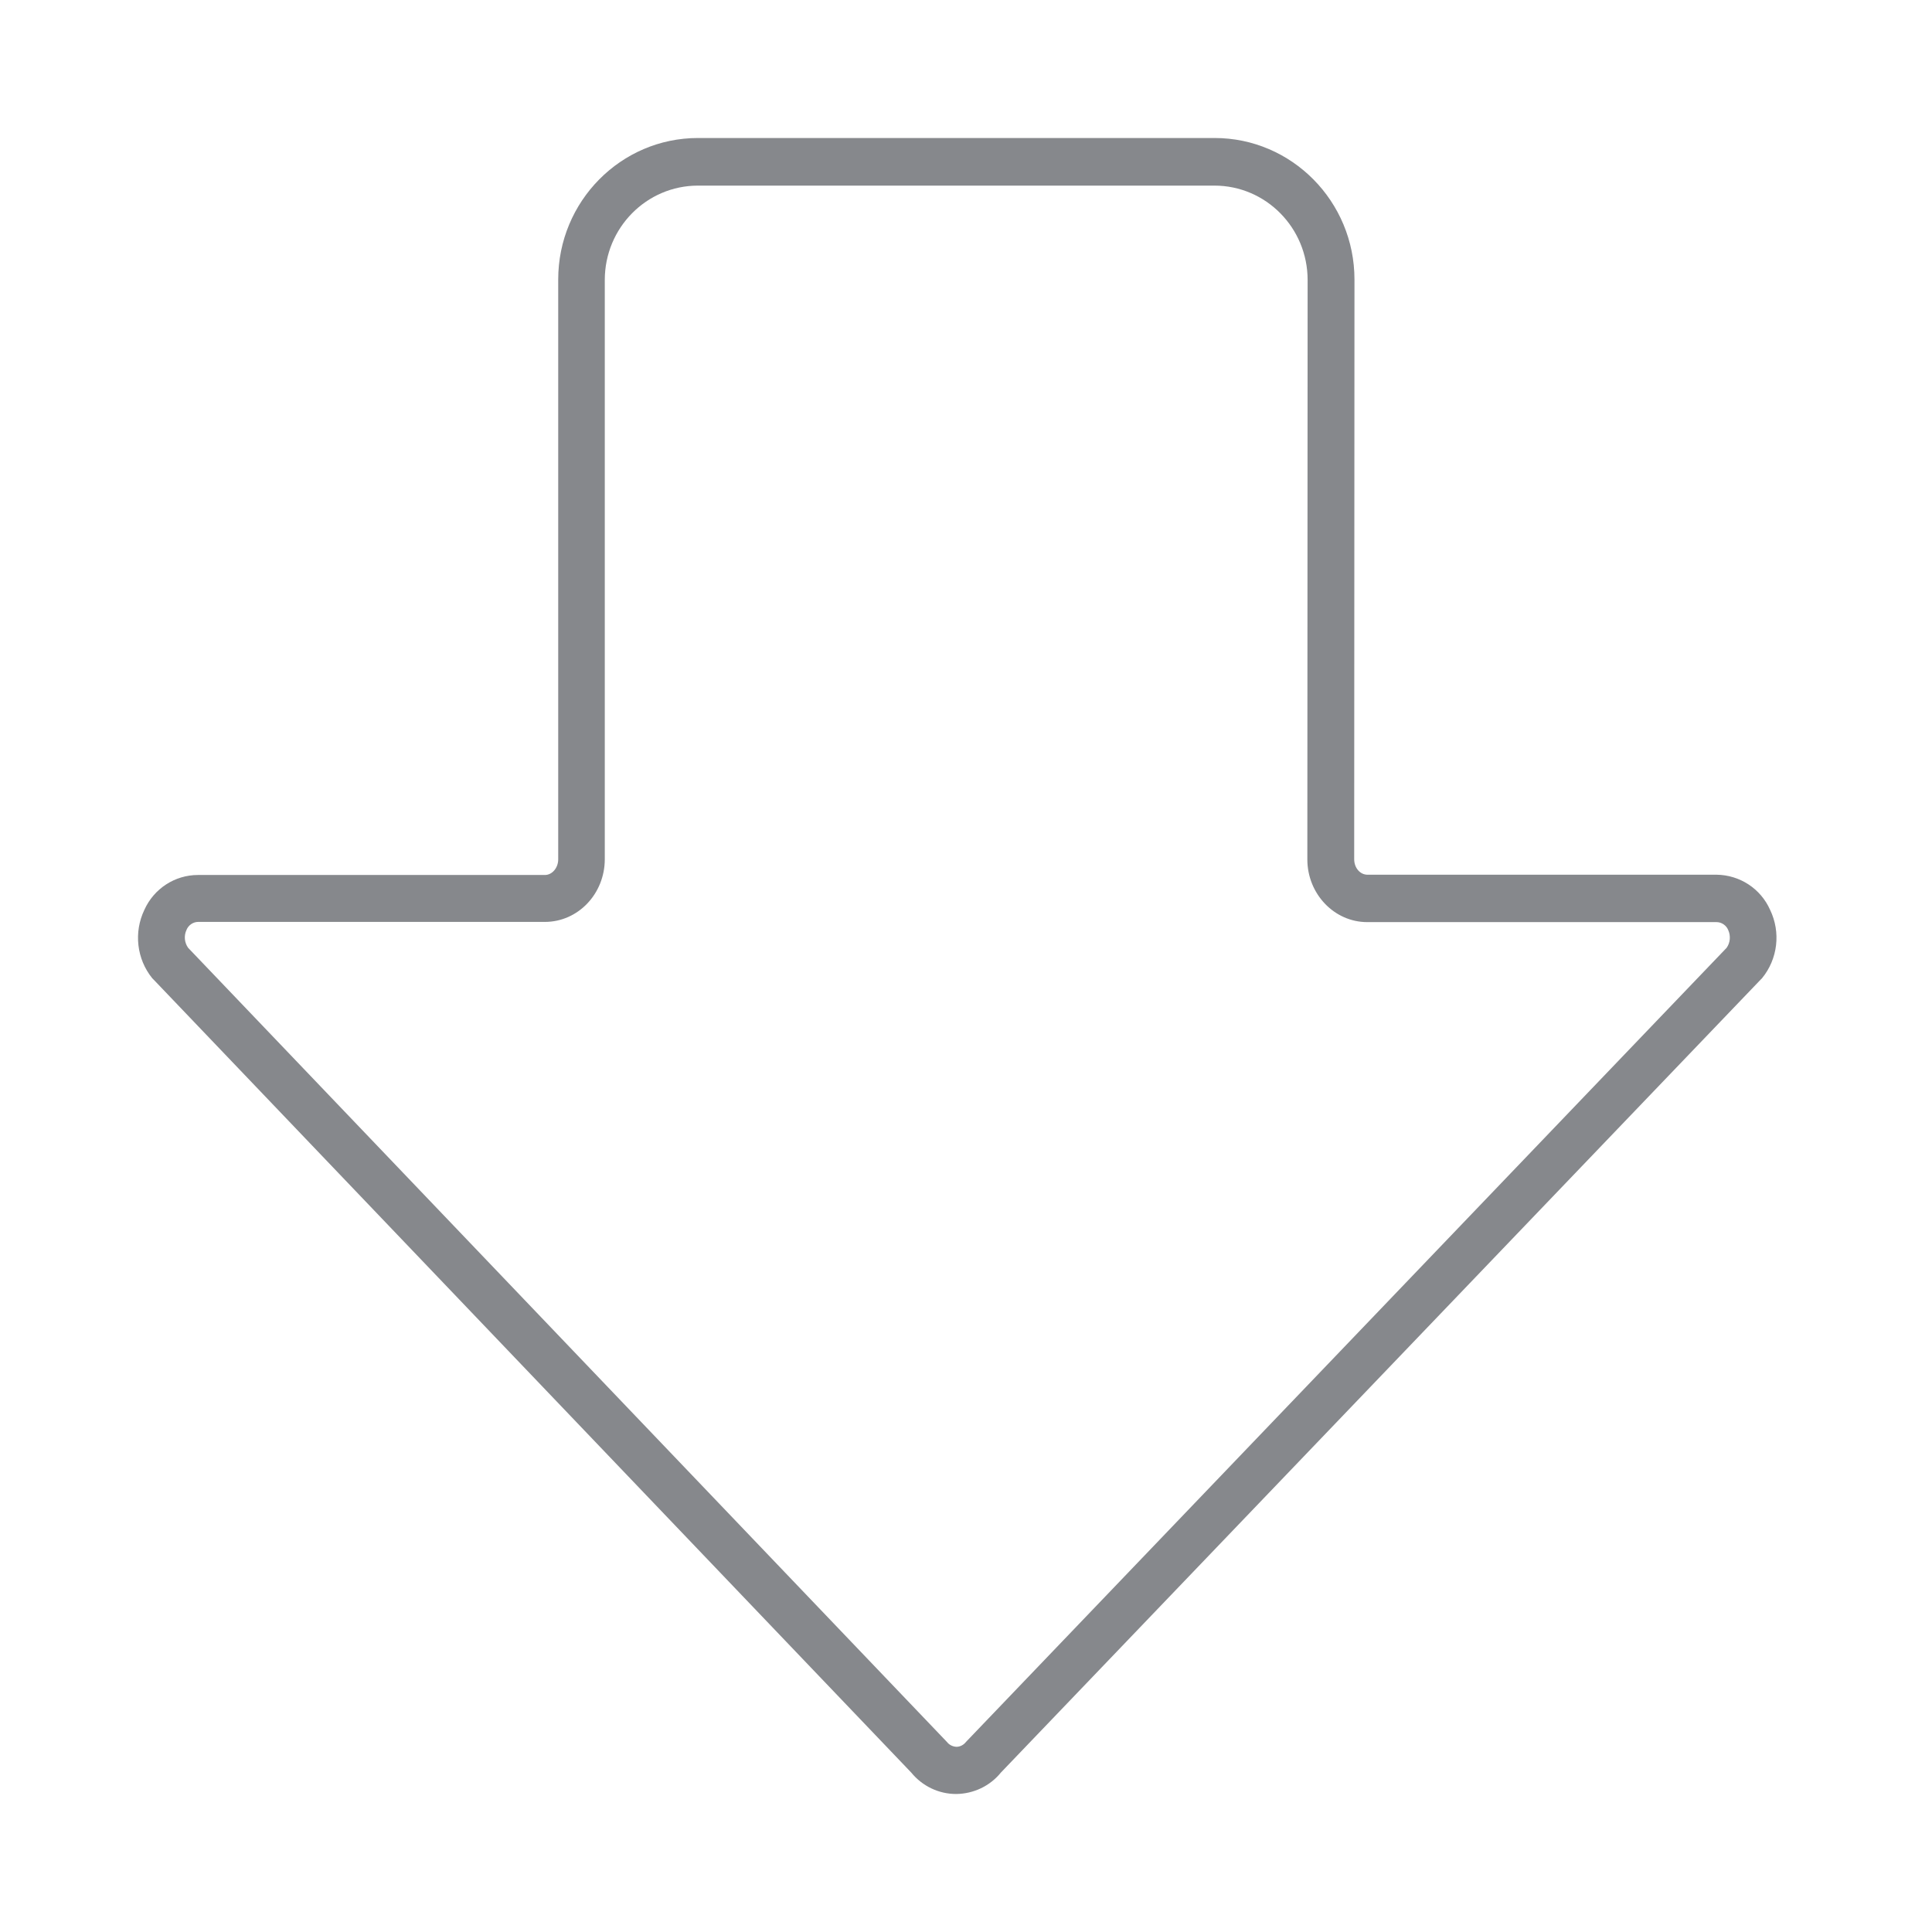 <svg width="28" height="28" viewBox="0 0 28 28" fill="none" xmlns="http://www.w3.org/2000/svg">
<path d="M13.858 26C13.605 26 13.368 25.887 13.206 25.689L2.227 14.198L2.207 14.178C1.98 13.898 1.937 13.511 2.092 13.187C2.23 12.879 2.534 12.681 2.869 12.681H7.897C8.002 12.681 8.09 12.578 8.09 12.455V4.051C8.09 2.919 8.998 2 10.116 2H17.603C18.721 2 19.63 2.919 19.63 4.051L19.626 12.452C19.626 12.578 19.711 12.677 19.819 12.677H24.878C25.212 12.681 25.516 12.876 25.654 13.187C25.81 13.511 25.766 13.898 25.536 14.178L25.516 14.198L14.506 25.689C14.348 25.884 14.111 25.997 13.858 26ZM2.727 13.737L13.703 25.224L13.723 25.245C13.757 25.289 13.807 25.313 13.861 25.316C13.915 25.316 13.966 25.289 14 25.245L14.02 25.224L25.023 13.737C25.077 13.662 25.084 13.562 25.047 13.48C25.02 13.412 24.952 13.364 24.878 13.364H19.815C19.336 13.364 18.947 12.954 18.947 12.455L18.951 4.058C18.951 3.302 18.346 2.69 17.6 2.69H10.116C9.37 2.69 8.765 3.302 8.765 4.058V12.452C8.765 12.954 8.377 13.361 7.897 13.361H2.872C2.798 13.361 2.73 13.409 2.703 13.477C2.663 13.562 2.673 13.662 2.727 13.737Z" fill="#86888C"/>
</svg>
